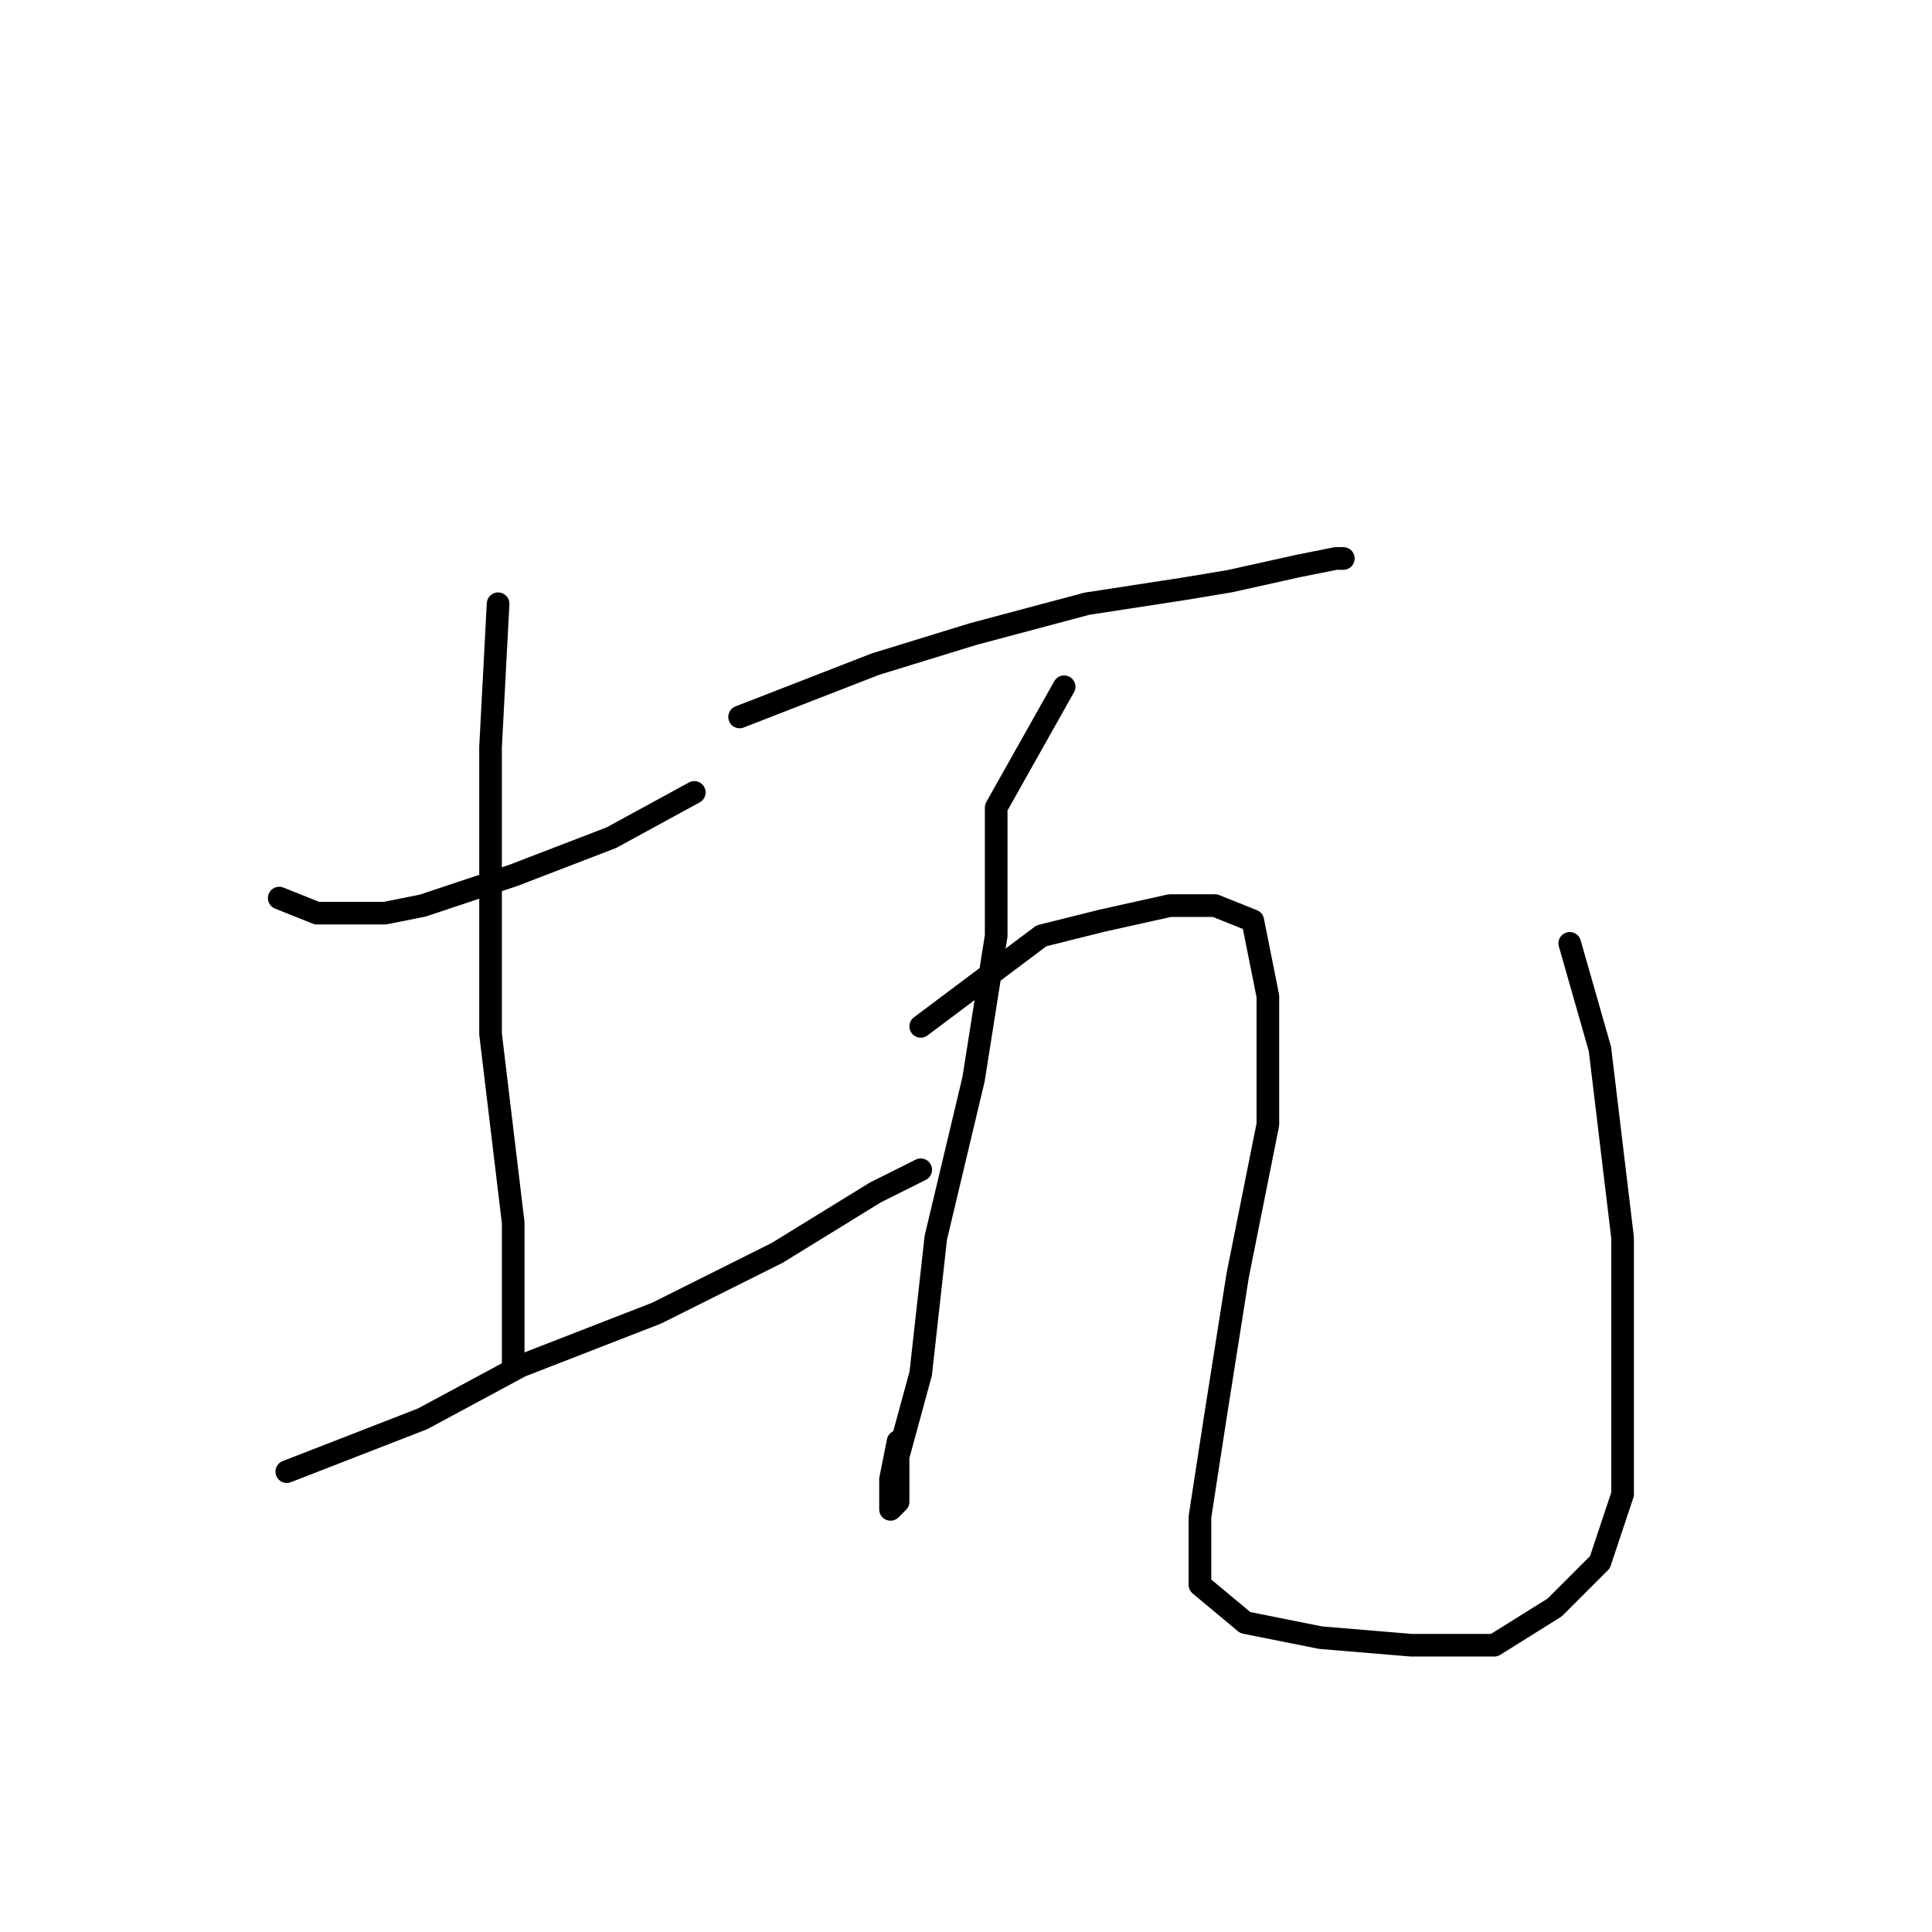<?xml version="1.0" standalone="no"?>
    <svg width="256" height="256" xmlns="http://www.w3.org/2000/svg" version="1.1">
    <polyline stroke="black" stroke-width="3" stroke-linecap="round" fill="transparent" stroke-linejoin="round" points="37 119 42 121 51 121 56 120 68 116 81 111 92 105 92 105 " />
        <polyline stroke="black" stroke-width="3" stroke-linecap="round" fill="transparent" stroke-linejoin="round" points="66 80 65 99 65 115 65 137 68 162 68 181 68 181 " />
        <polyline stroke="black" stroke-width="3" stroke-linecap="round" fill="transparent" stroke-linejoin="round" points="38 195 56 188 69 181 87 174 103 166 116 158 122 155 122 155 " />
        <polyline stroke="black" stroke-width="3" stroke-linecap="round" fill="transparent" stroke-linejoin="round" points="98 95 116 88 129 84 144 80 157 78 163 77 172 75 177 74 178 74 178 74 " />
        <polyline stroke="black" stroke-width="3" stroke-linecap="round" fill="transparent" stroke-linejoin="round" points="141 91 132 107 132 124 129 143 124 164 122 182 119 193 119 199 118 200 118 196 119 191 119 191 " />
        <polyline stroke="black" stroke-width="3" stroke-linecap="round" fill="transparent" stroke-linejoin="round" points="122 136 138 124 146 122 155 120 161 120 166 122 168 132 168 149 164 169 161 188 159 201 159 210 165 215 175 217 187 218 198 218 206 213 212 207 215 198 215 187 215 164 212 139 208 125 208 125 " />
        </svg>